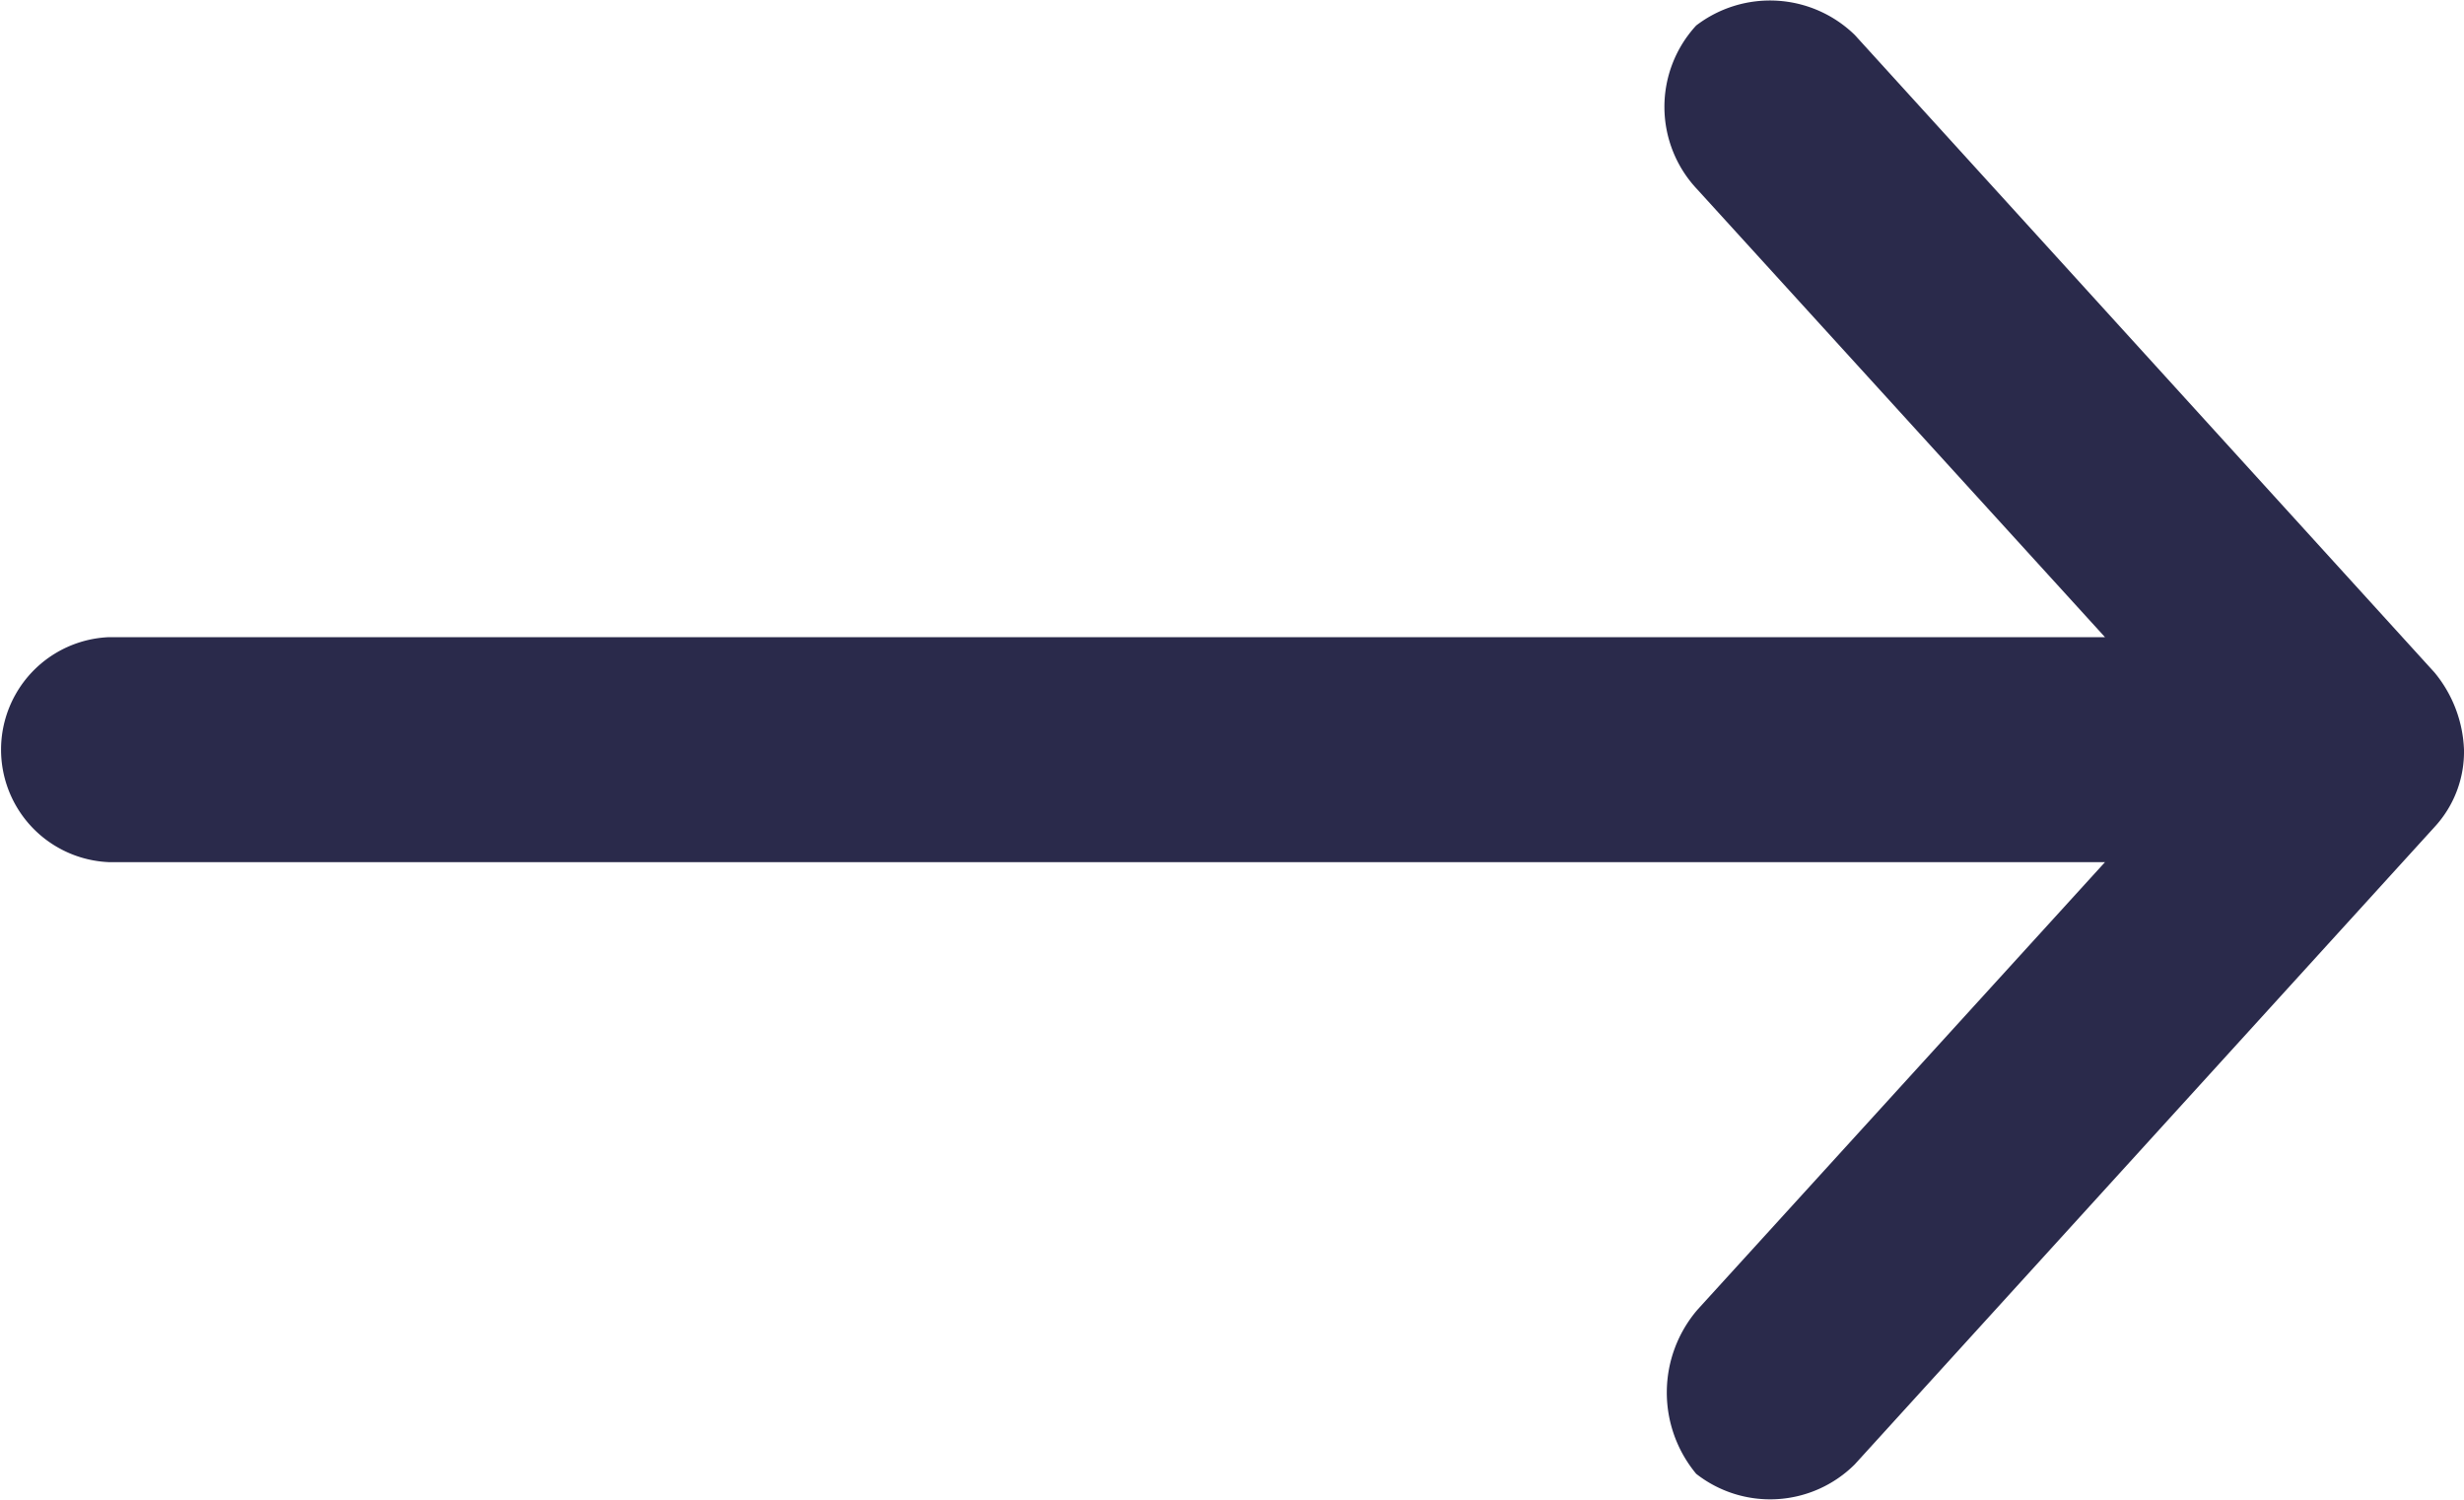 <svg xmlns="http://www.w3.org/2000/svg" width="23" height="14" viewBox="0 0 23 14">
  <path id="Fill_1" data-name="Fill 1" d="M23,7a1.2,1.2,0,0,0-.275-.722L17.313.326a1.134,1.134,0,0,0-1.48-.088,1.121,1.121,0,0,0,.011,1.531l3.805,4.179H1.015a1.051,1.051,0,0,0,0,2.1H19.649l-3.805,4.179a1.187,1.187,0,0,0-.011,1.531,1.119,1.119,0,0,0,1.48-.088l5.412-5.95A1.034,1.034,0,0,0,23,7Z" fill="#2a2a4b"/>
</svg>
